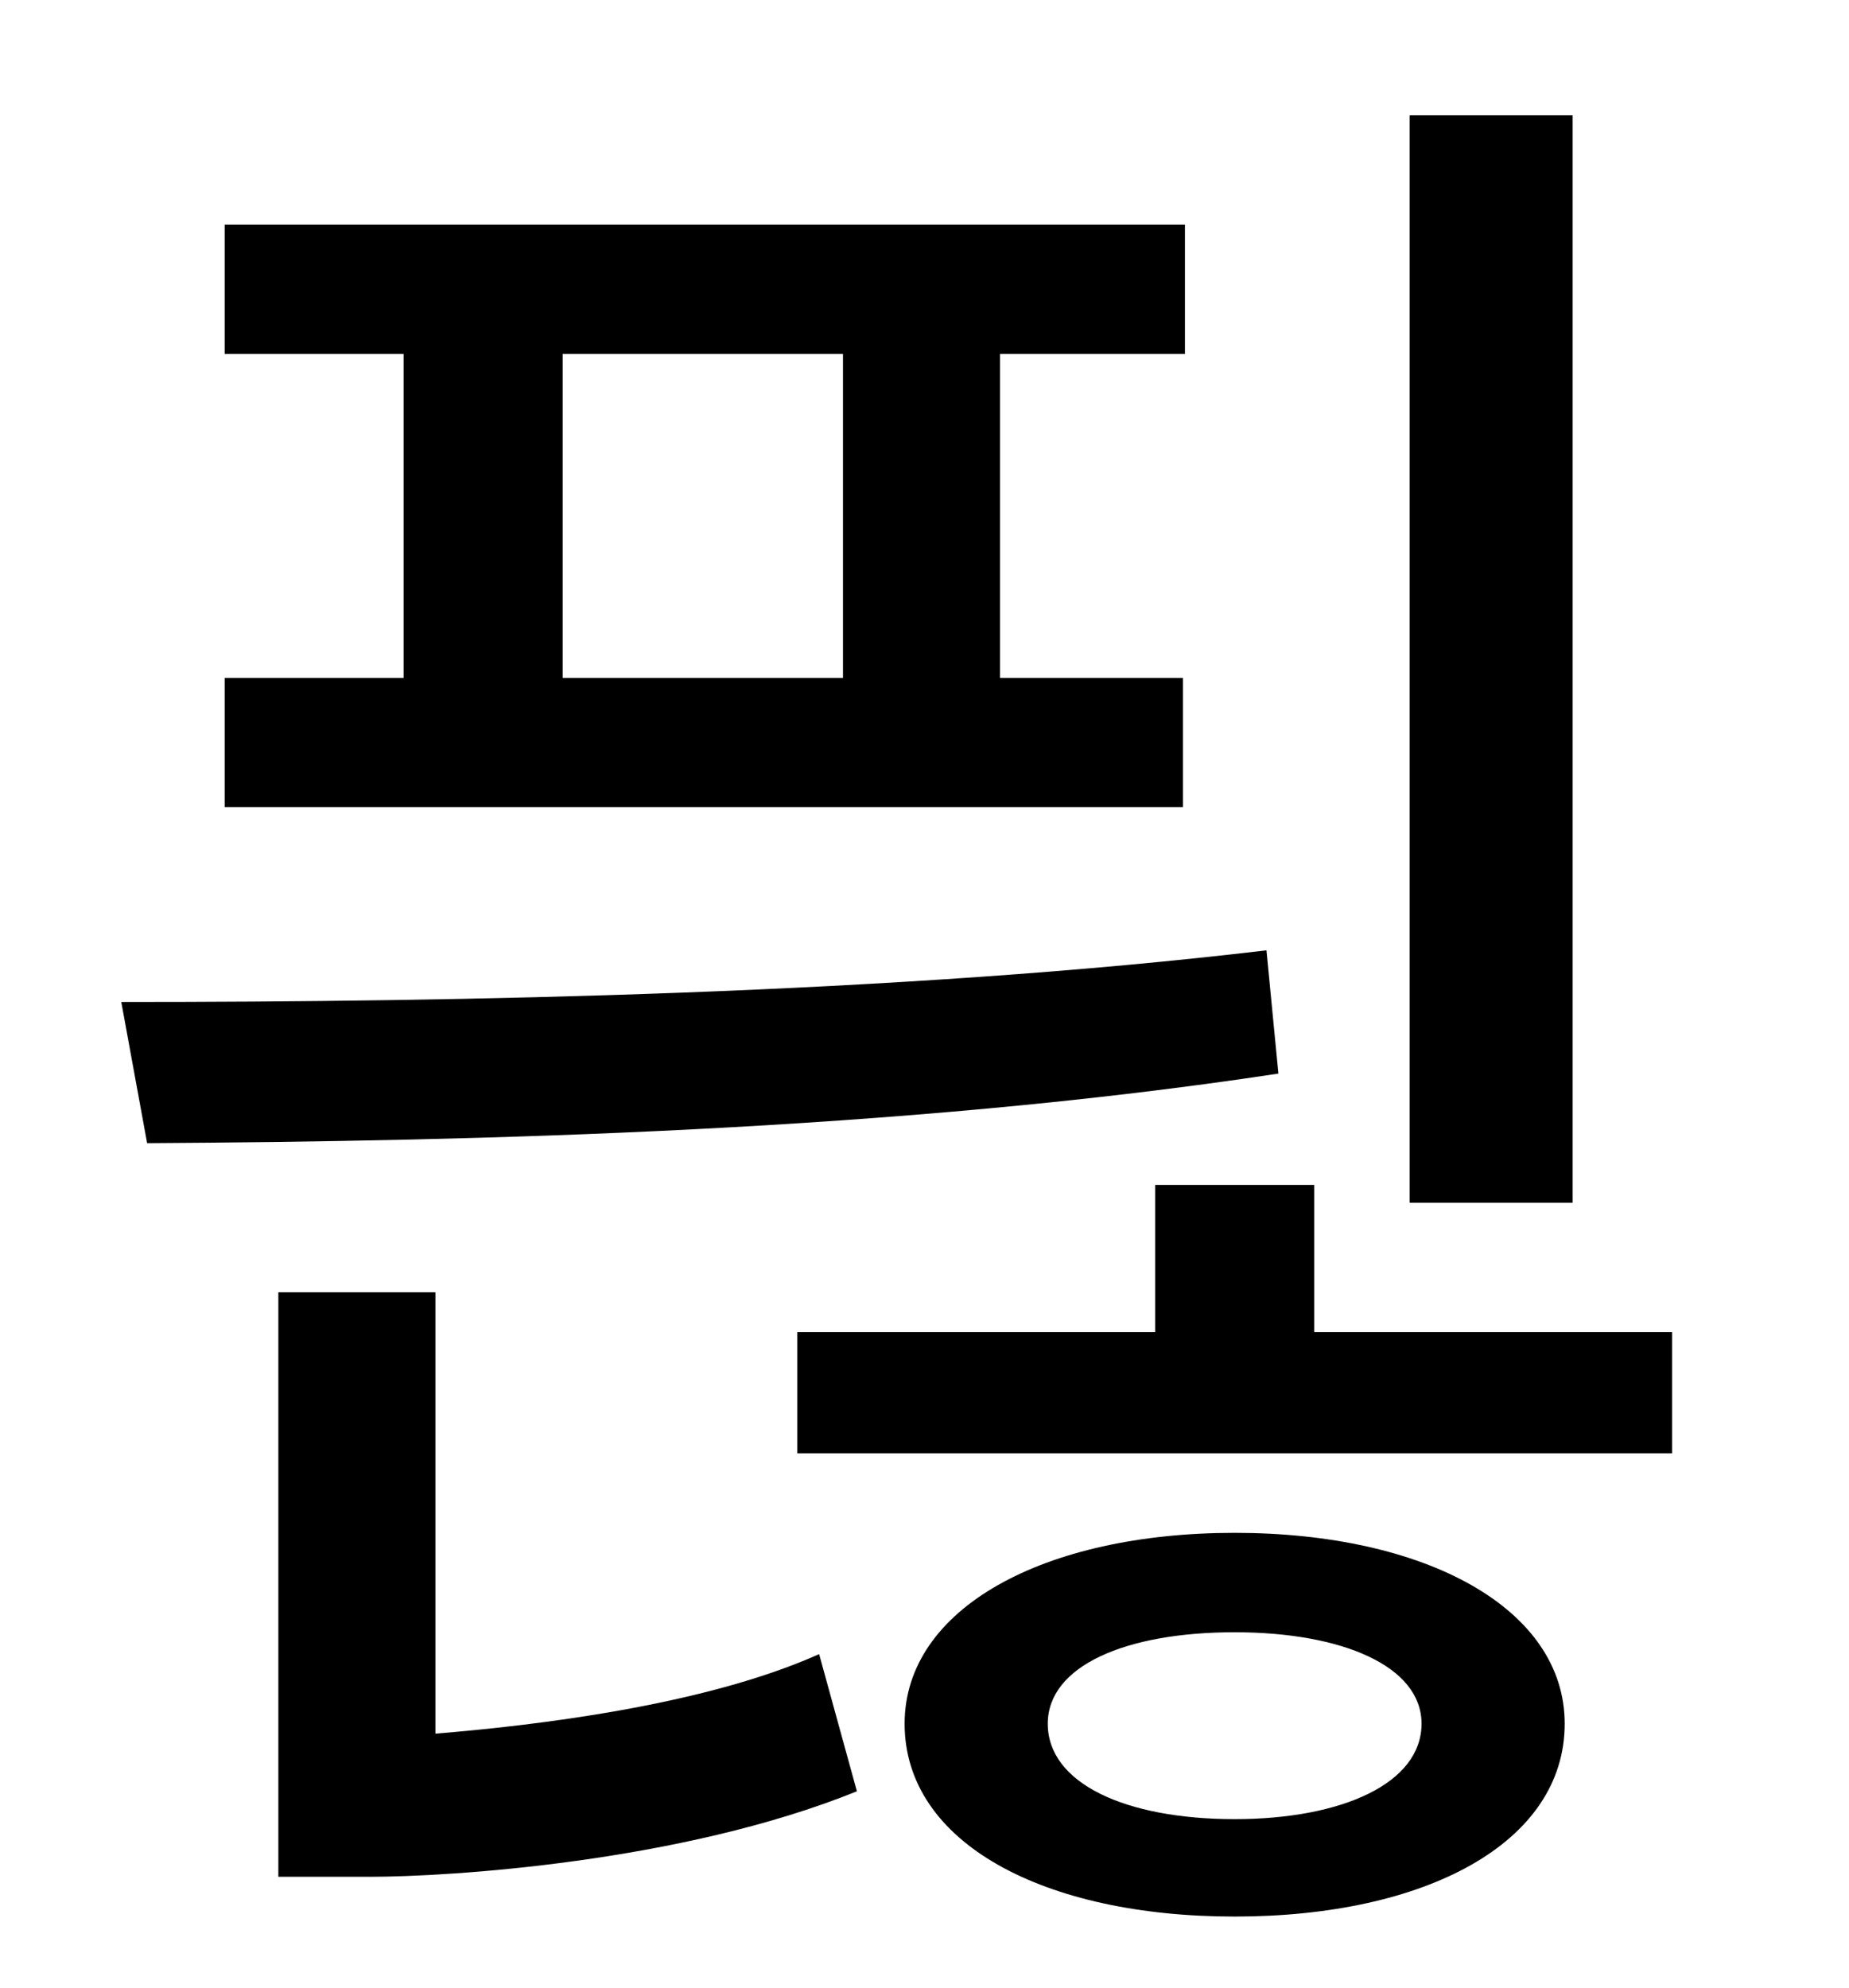 <?xml version="1.0" standalone="no"?>
<!DOCTYPE svg PUBLIC "-//W3C//DTD SVG 1.1//EN" "http://www.w3.org/Graphics/SVG/1.1/DTD/svg11.dtd" >
<svg xmlns="http://www.w3.org/2000/svg" xmlns:xlink="http://www.w3.org/1999/xlink" version="1.1" viewBox="-10 0 930 1000">
   <path fill="currentColor"
d="M781 58v547h-82v-547h82zM273 178v163h141v-163h-141zM585 341v65h-482v-65h90v-163h-90v-65h483v65h-93v163h92zM627 478l6 62c-191 29 -403 34 -569 35l-13 -71c171 0 391 -4 576 -26zM209 650v222c49 -4 135 -14 193 -40l19 69c-89 36 -206 43 -245 43h-46v-294h79z
M611 915c54 0 94 -18 94 -48c0 -29 -40 -46 -94 -46c-55 0 -94 17 -94 46c0 30 39 48 94 48zM611 771c96 0 166 38 166 96c0 60 -70 97 -166 97s-166 -37 -166 -97c0 -58 70 -96 166 -96zM651 670h180v61h-440v-61h180v-74h80v74z" />
</svg>
